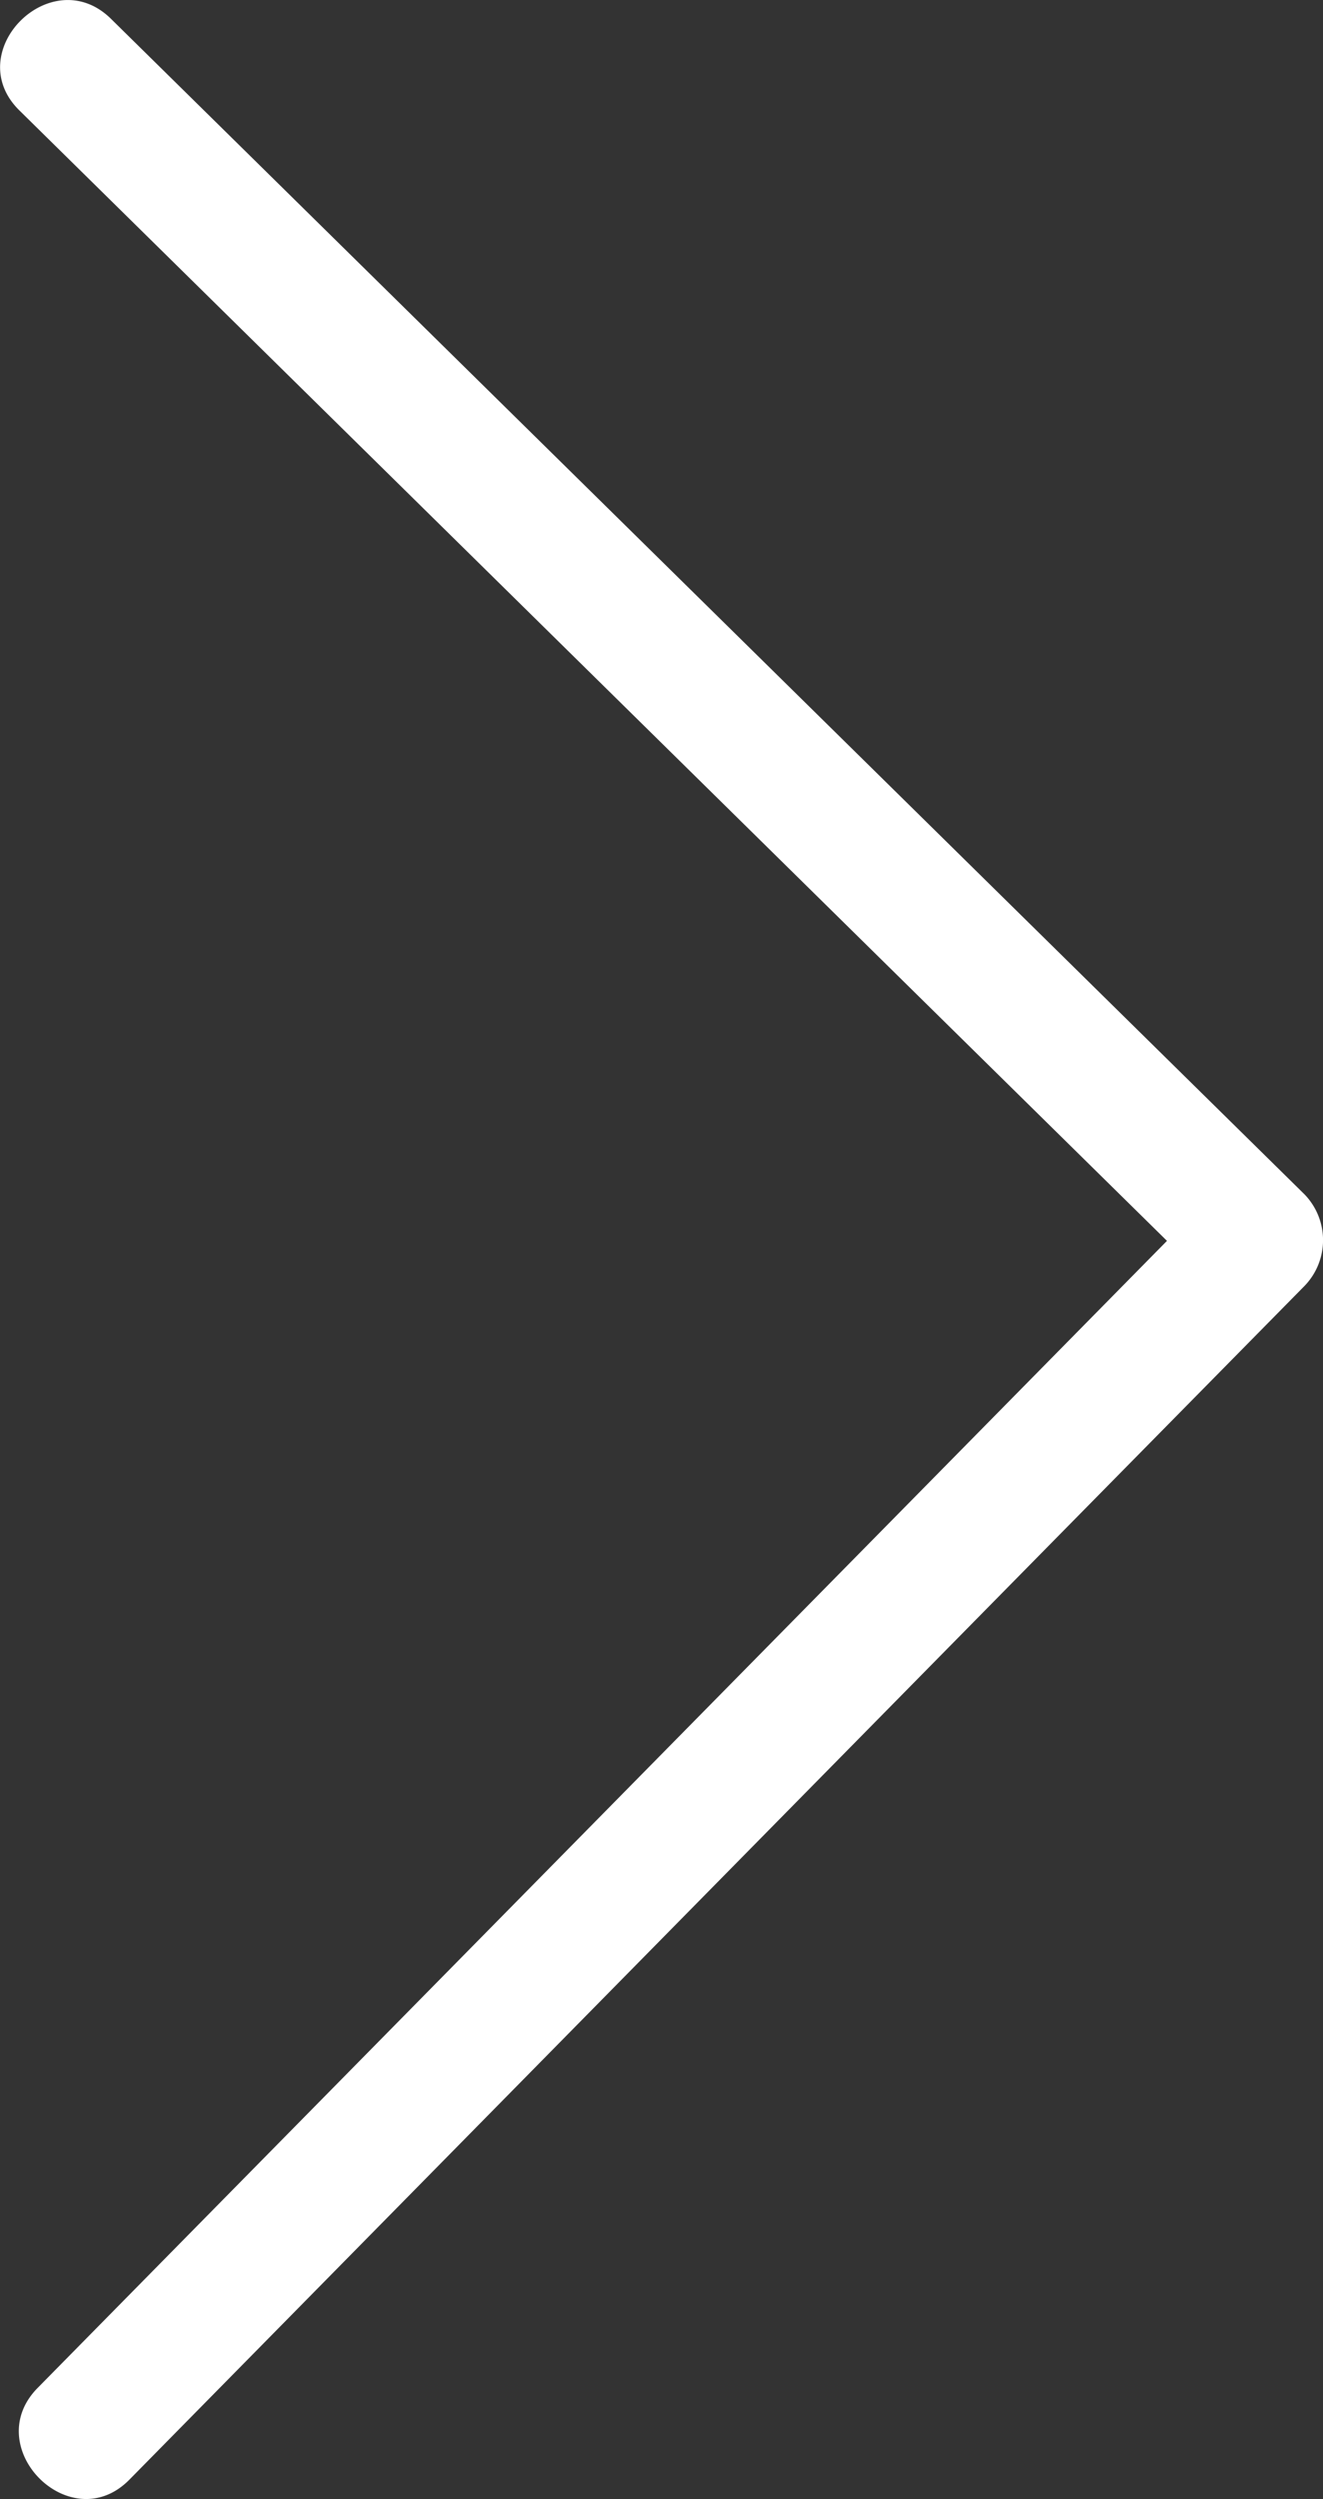 <svg id="Layer_1" data-name="Layer 1" xmlns="http://www.w3.org/2000/svg" viewBox="0 0 91.87 173.49"><rect x="0" y="0" width="91.87" height="173.49" fill="#333333" stroke="none"/><defs><style>.cls-1{fill:#fff;}</style></defs><title>rightarrow</title><path class="cls-1" d="M58.08,185.24l65.13-66.15,16.47-16.72a4.57,4.57,0,0,0,0-6.37L71.21,28.58,56.81,14.4c-4.13-4.07-10.5,2.29-6.36,6.36l62.66,61.71,20.21,19.9V96L69.13,161.18,51.71,178.87c-4.06,4.13,2.29,10.5,6.37,6.37Z" transform="translate(-49.1 -13.09)"/></svg>
